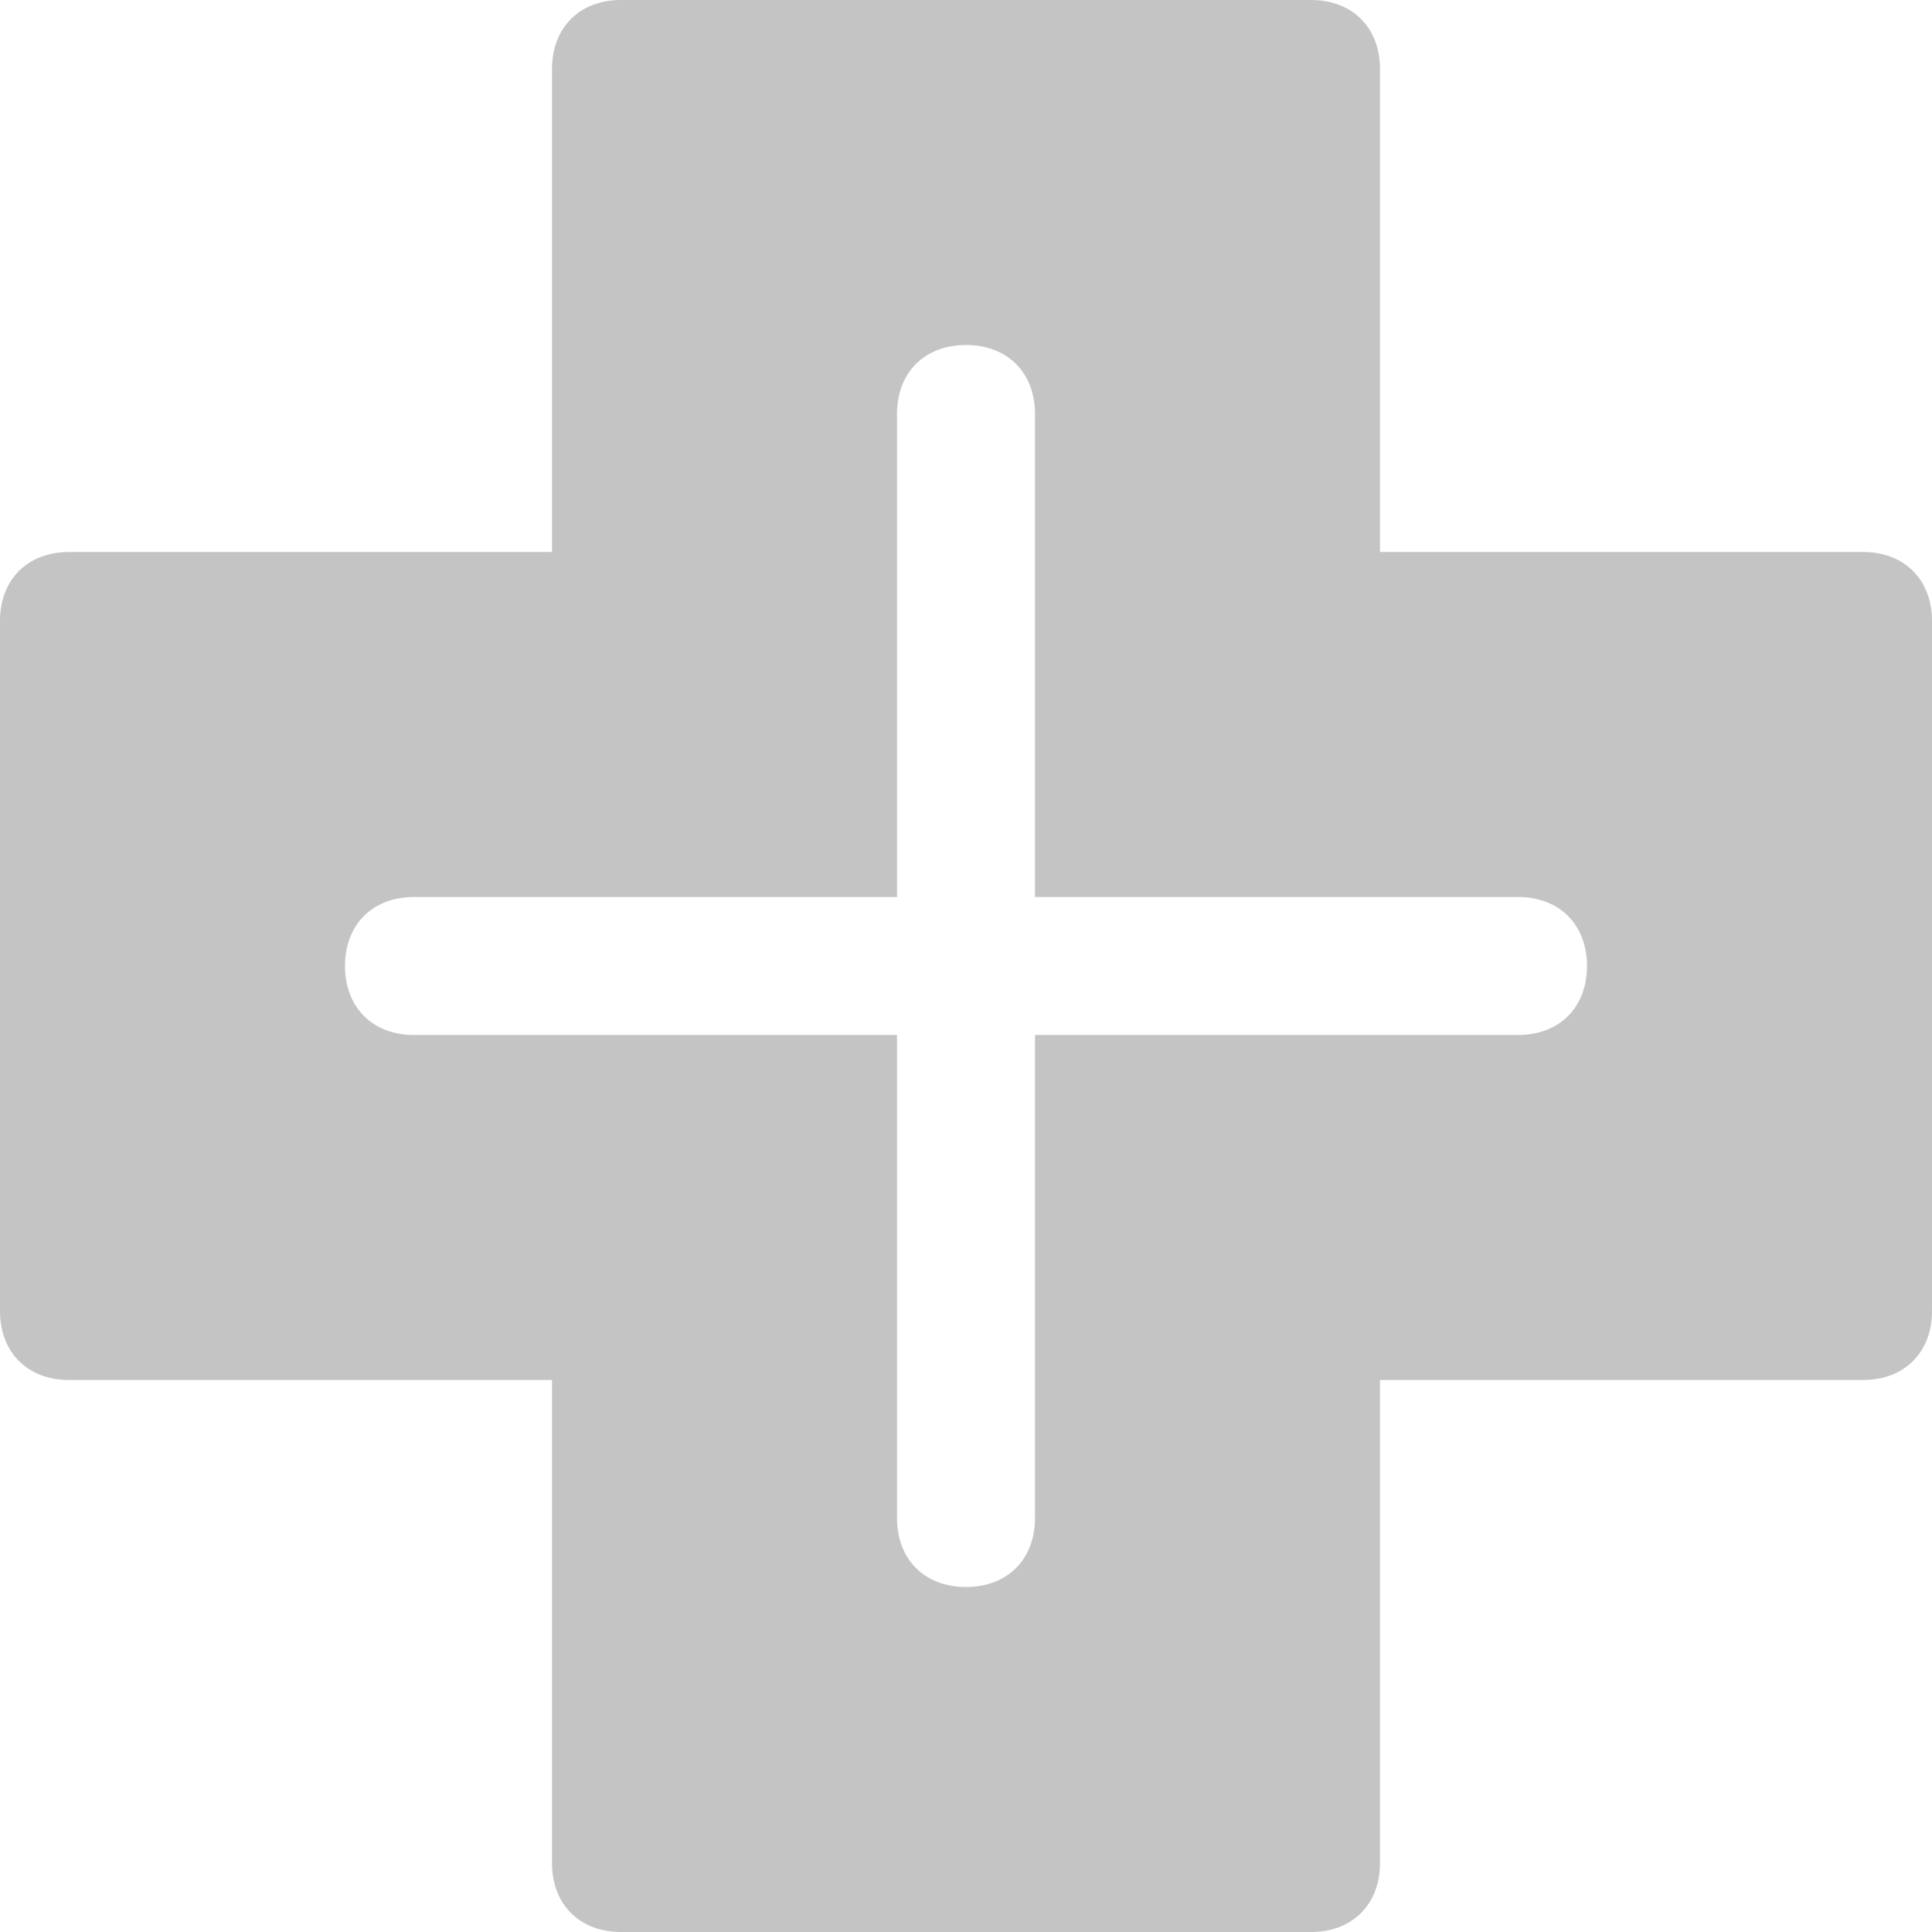 <svg width="35" height="35" viewBox="0 0 35 35" fill="c4c4c4" xmlns="http://www.w3.org/2000/svg">
<path d="M33.75 10H25V1.25C25 0.5 24.5 0 23.75 0H11.25C10.5 0 10 0.5 10 1.25V10H1.25C0.5 10 0 10.5 0 11.25V23.75C0 24.5 0.5 25 1.25 25H10V33.75C10 34.5 10.5 35 11.25 35H23.75C24.5 35 25 34.5 25 33.75V25H33.75C34.5 25 35 24.5 35 23.75V11.25C35 10.5 34.5 10 33.75 10ZM27.5 18.75H18.75V27.5C18.75 28.25 18.25 28.75 17.5 28.75C16.75 28.75 16.25 28.25 16.25 27.5V18.75H7.5C6.75 18.75 6.25 18.25 6.25 17.5C6.25 16.75 6.75 16.25 7.5 16.25H16.25V7.5C16.25 6.75 16.75 6.25 17.5 6.25C18.25 6.25 18.75 6.75 18.75 7.5V16.25H27.5C28.25 16.25 28.75 16.75 28.75 17.5C28.75 18.25 28.25 18.75 27.5 18.75Z" fill="#C4C4C4"/>
</svg>
